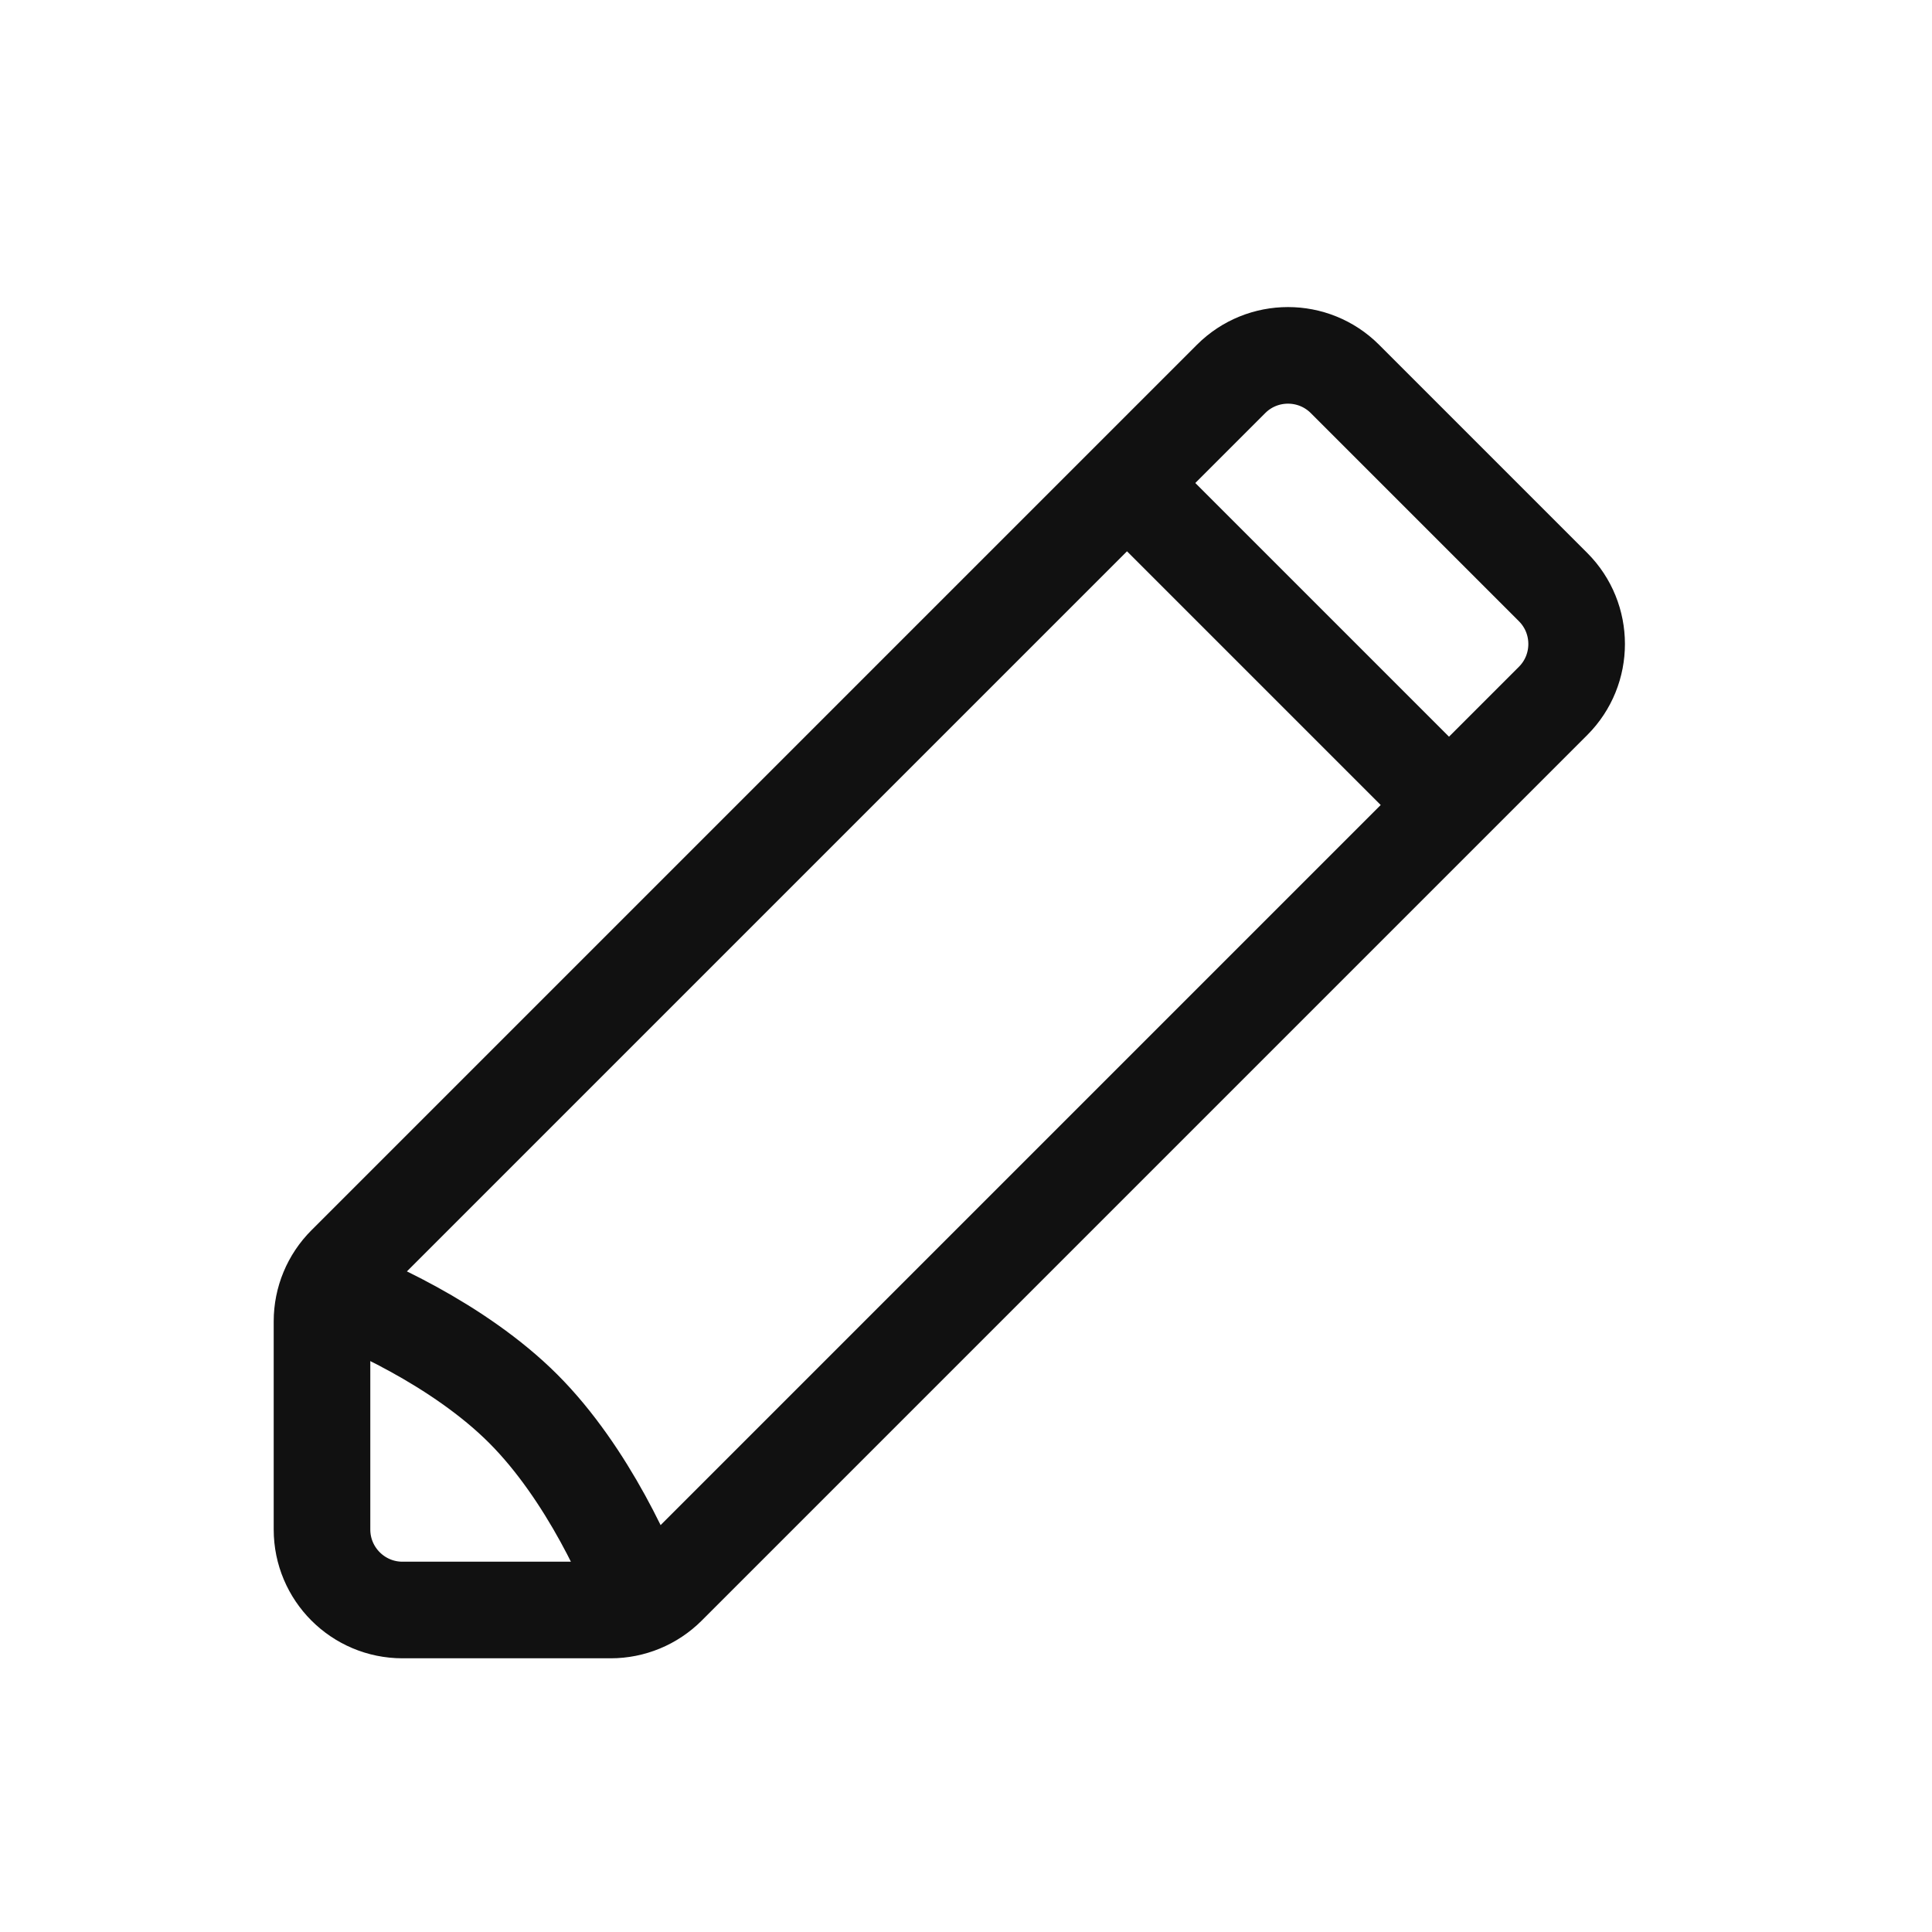 <svg width="24" height="24" viewBox="0 0 24 24" fill="none" xmlns="http://www.w3.org/2000/svg">
<defs>
<style type="text/css" id="current-color-scheme">
.ColorScheme-Text { color:#111111; }
</style>
</defs>
<path d="M4.293 15.707L15.293 4.707C15.683 4.317 16.317 4.317 16.707 4.707L19.293 7.293C19.683 7.683 19.683 8.317 19.293 8.707L8.293 19.707C8.105 19.895 7.851 20 7.586 20H5C4.448 20 4 19.552 4 19V16.414C4 16.149 4.105 15.895 4.293 15.707Z" stroke="currentColor" stroke-width="1.2" stroke-linecap="round" class="ColorScheme-Text" />
<path d="M14 6L18 10" stroke="currentColor" stroke-width="1.2" class="ColorScheme-Text" />
<path d="M4 16C4.5 16.167 5.7 16.7 6.5 17.5C7.3 18.3 7.833 19.5 8 20" stroke="currentColor" stroke-width="1.2" class="ColorScheme-Text" />
</svg>
